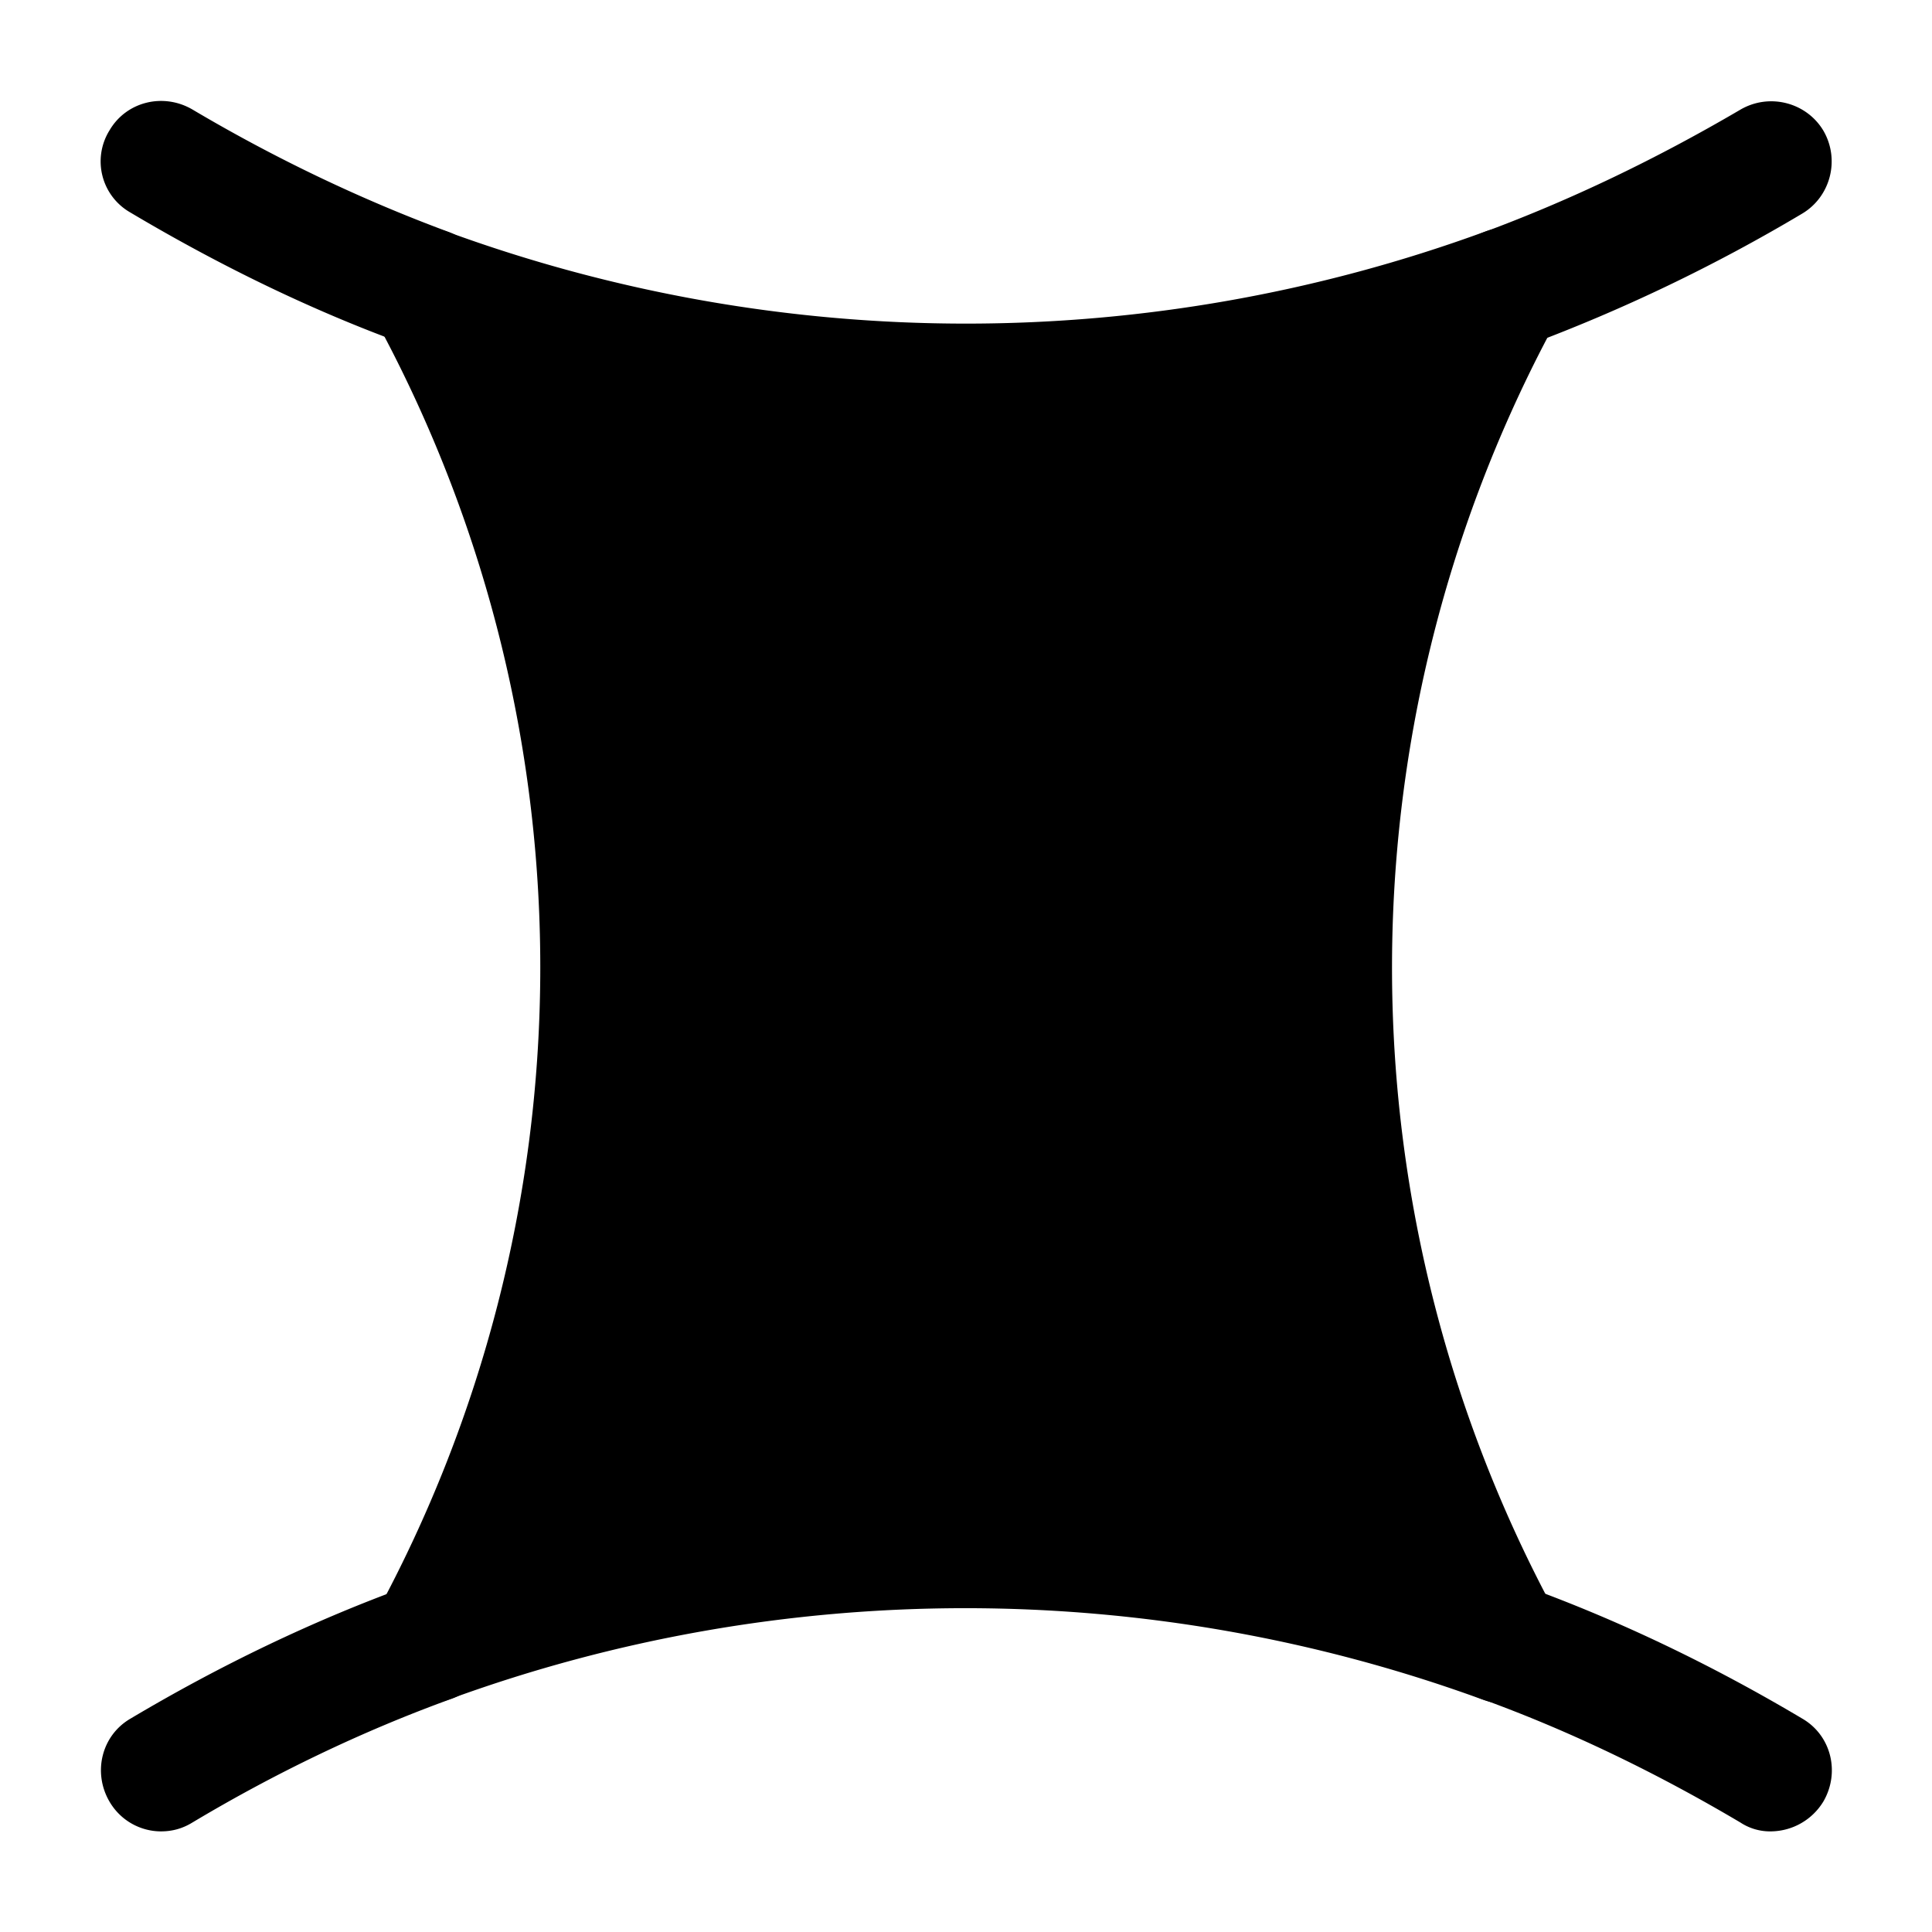 <svg width="24" height="24" fill="none" xmlns="http://www.w3.org/2000/svg" viewBox="0 0 24 24"><path d="M19.23 4.18l.13-.24a.76.76 0 00-.09-.85.74.74 0 00-.83-.21 18.76 18.76 0 01-12.88 0 .744.744 0 00-.83.21c-.2.24-.24.57-.09.85l.13.23a16.826 16.826 0 01-.1 15.88.76.76 0 00.09.85c.2.24.53.32.82.21 4.13-1.51 8.69-1.51 12.83 0 .08.03.17.05.26.05.21 0 .42-.09.57-.26.2-.24.24-.57.09-.85a16.834 16.834 0 01-.1-15.87z" fill="currentColor"/><path d="M18.7 4.332c-.31 0-.59-.19-.7-.49-.14-.39.06-.82.44-.96 1.08-.4 2.14-.91 3.18-1.52.36-.21.82-.09 1.03.26.21.36.09.82-.26 1.03a20.98 20.98 0 01-3.42 1.64c-.1.03-.18.04-.27.04zM5.3 4.33c-.09 0-.17-.01-.26-.05-1.16-.42-2.31-.98-3.42-1.64a.73.73 0 01-.26-1.02c.21-.36.67-.47 1.03-.26 1.03.61 2.1 1.12 3.18 1.52.38.14.58.57.43.96-.11.3-.4.49-.7.49zM22 22.75a.67.67 0 01-.38-.11c-1.03-.61-2.1-1.13-3.2-1.53a.75.75 0 11.51-1.41c1.19.43 2.35.99 3.46 1.65.36.21.47.67.26 1.03a.77.77 0 01-.65.37zM2 22.75c-.25 0-.5-.13-.64-.37-.21-.36-.1-.82.26-1.03 1.11-.66 2.27-1.22 3.46-1.65a.75.75 0 11.51 1.41c-1.1.4-2.18.92-3.2 1.53-.13.08-.26.11-.39.11z" fill="currentColor"/></svg>